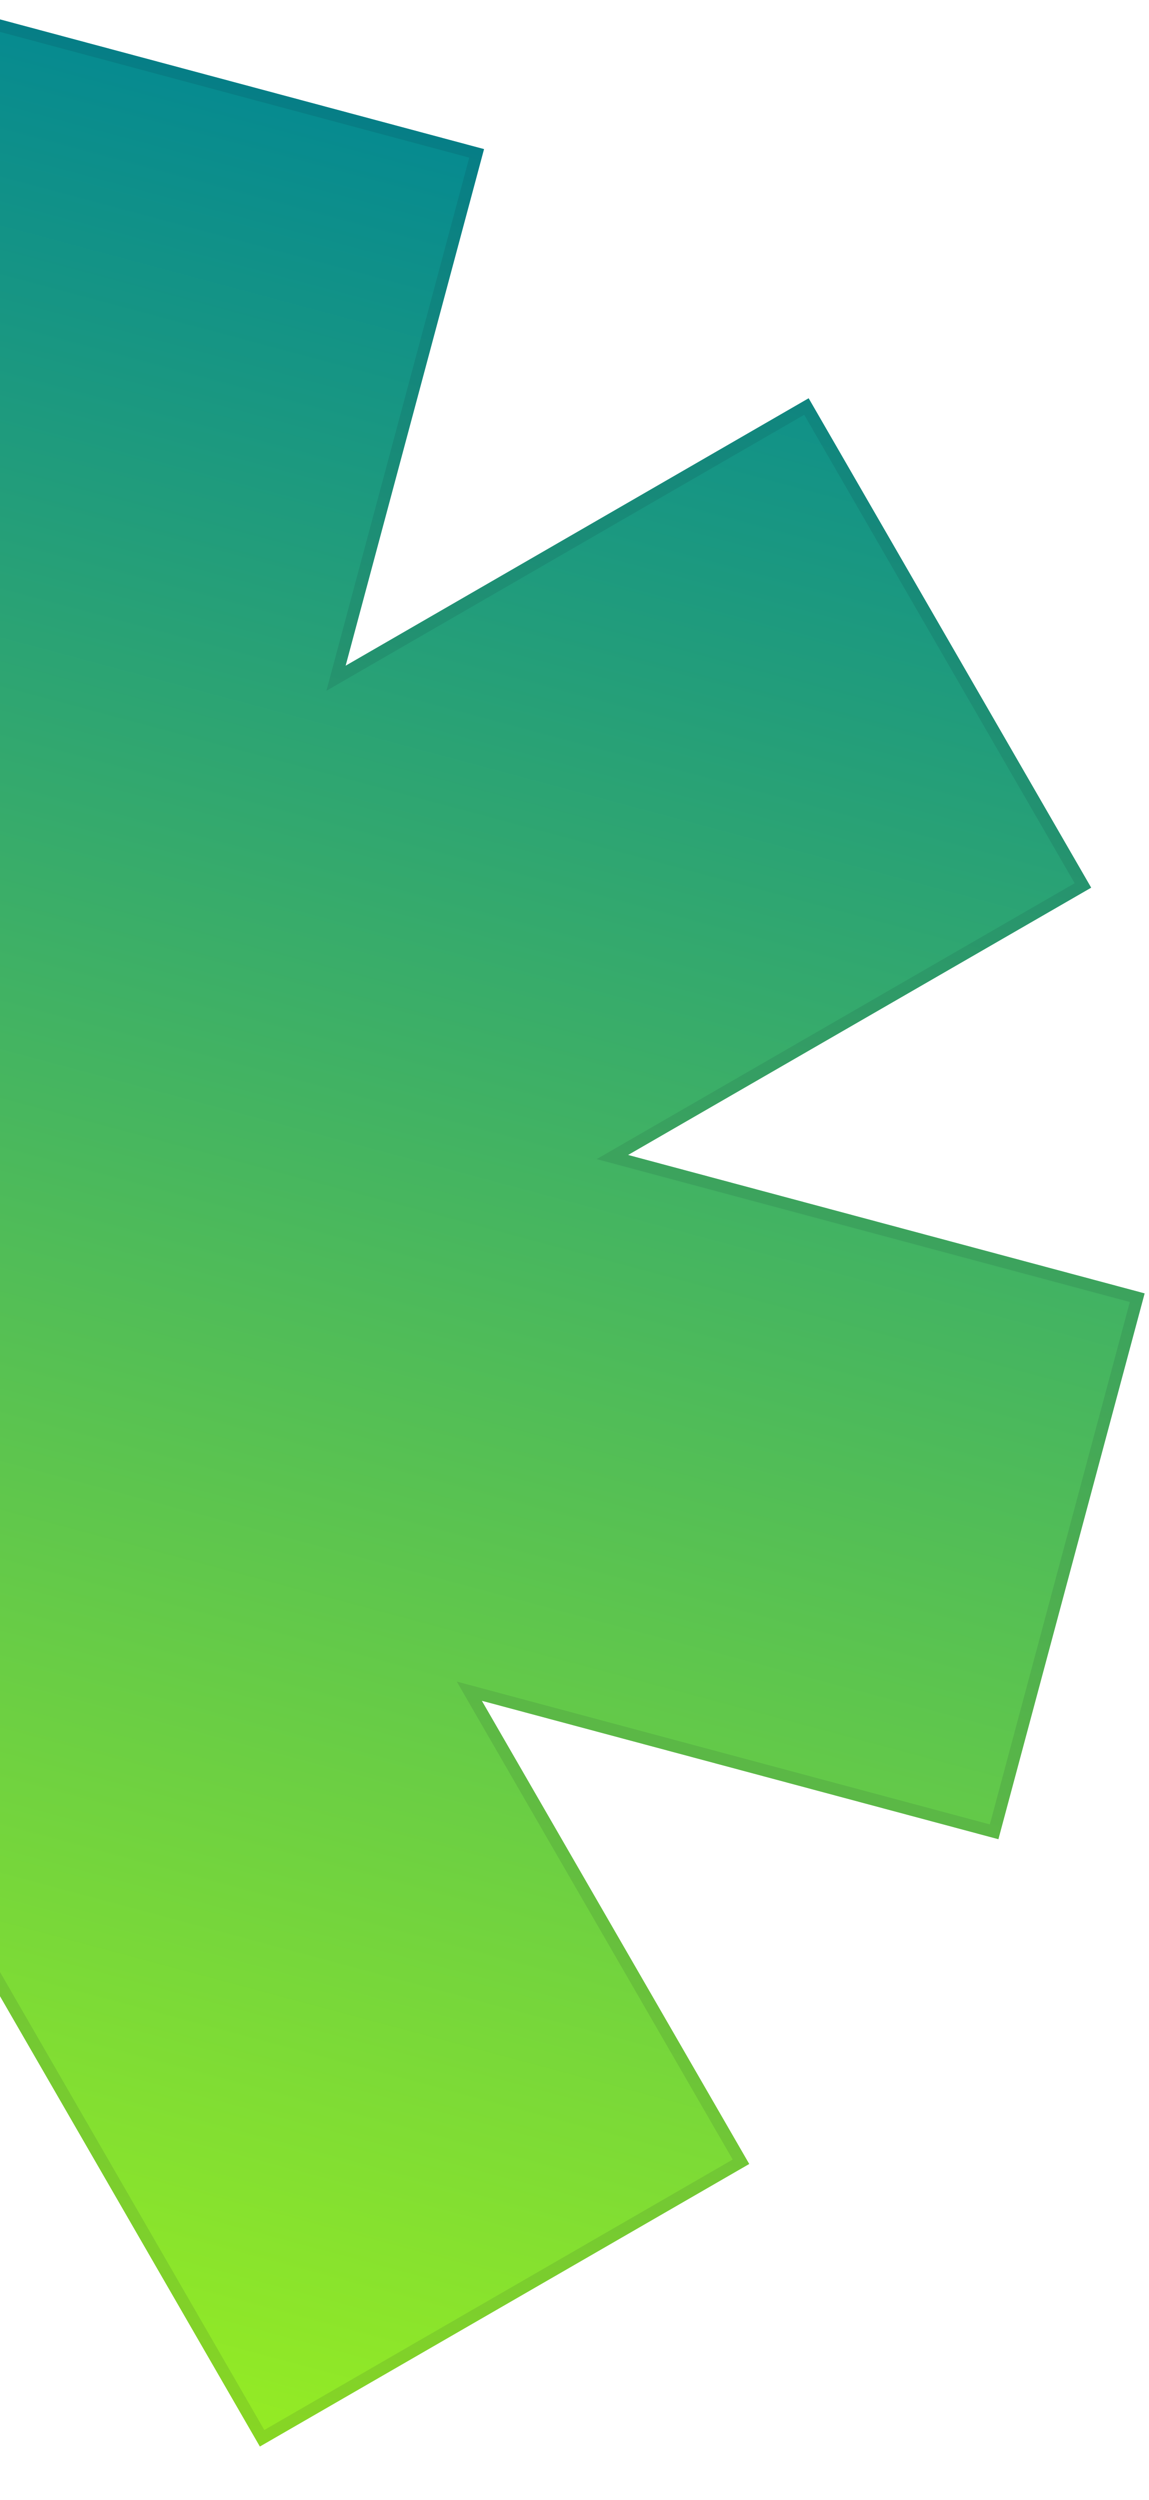 <svg width="239" height="520" viewBox="0 0 239 520" fill="none" xmlns="http://www.w3.org/2000/svg">
<path d="M238.095 269.008L130.648 240.218L226.976 184.624L168.206 82.831L71.896 138.456L100.686 31.01L-12.84 0.59L-41.631 108.037L-115.066 382.101L-143.856 489.548L-30.329 519.968L-1.539 412.521L54.055 508.848L155.847 450.079L100.229 353.745L207.675 382.535L238.095 269.008Z" fill="url(#paint0_linear_19_11358)"/>
<path d="M99.138 354.374L154.127 449.618L54.516 507.129L-0.449 411.892L-1.968 409.259L-2.755 412.195L-31.22 518.426L-142.314 488.658L-113.85 382.427L-40.415 108.363L-11.95 2.132L99.144 31.9L70.68 138.131L69.893 141.067L72.526 139.547L167.745 84.551L225.256 184.163L130.019 239.127L127.386 240.647L130.322 241.434L236.553 269.898L206.785 380.993L100.554 352.529L97.619 351.742L99.138 354.374Z" stroke="#101828" stroke-opacity="0.1" stroke-width="2.518"/>
<defs>
<linearGradient id="paint0_linear_19_11358" x1="137.775" y1="40.947" x2="6.759" y2="529.905" gradientUnits="userSpaceOnUse">
<stop stop-color="#068A90"/>
<stop offset="1" stop-color="#9FF21C"/>
</linearGradient>
</defs>
</svg>
